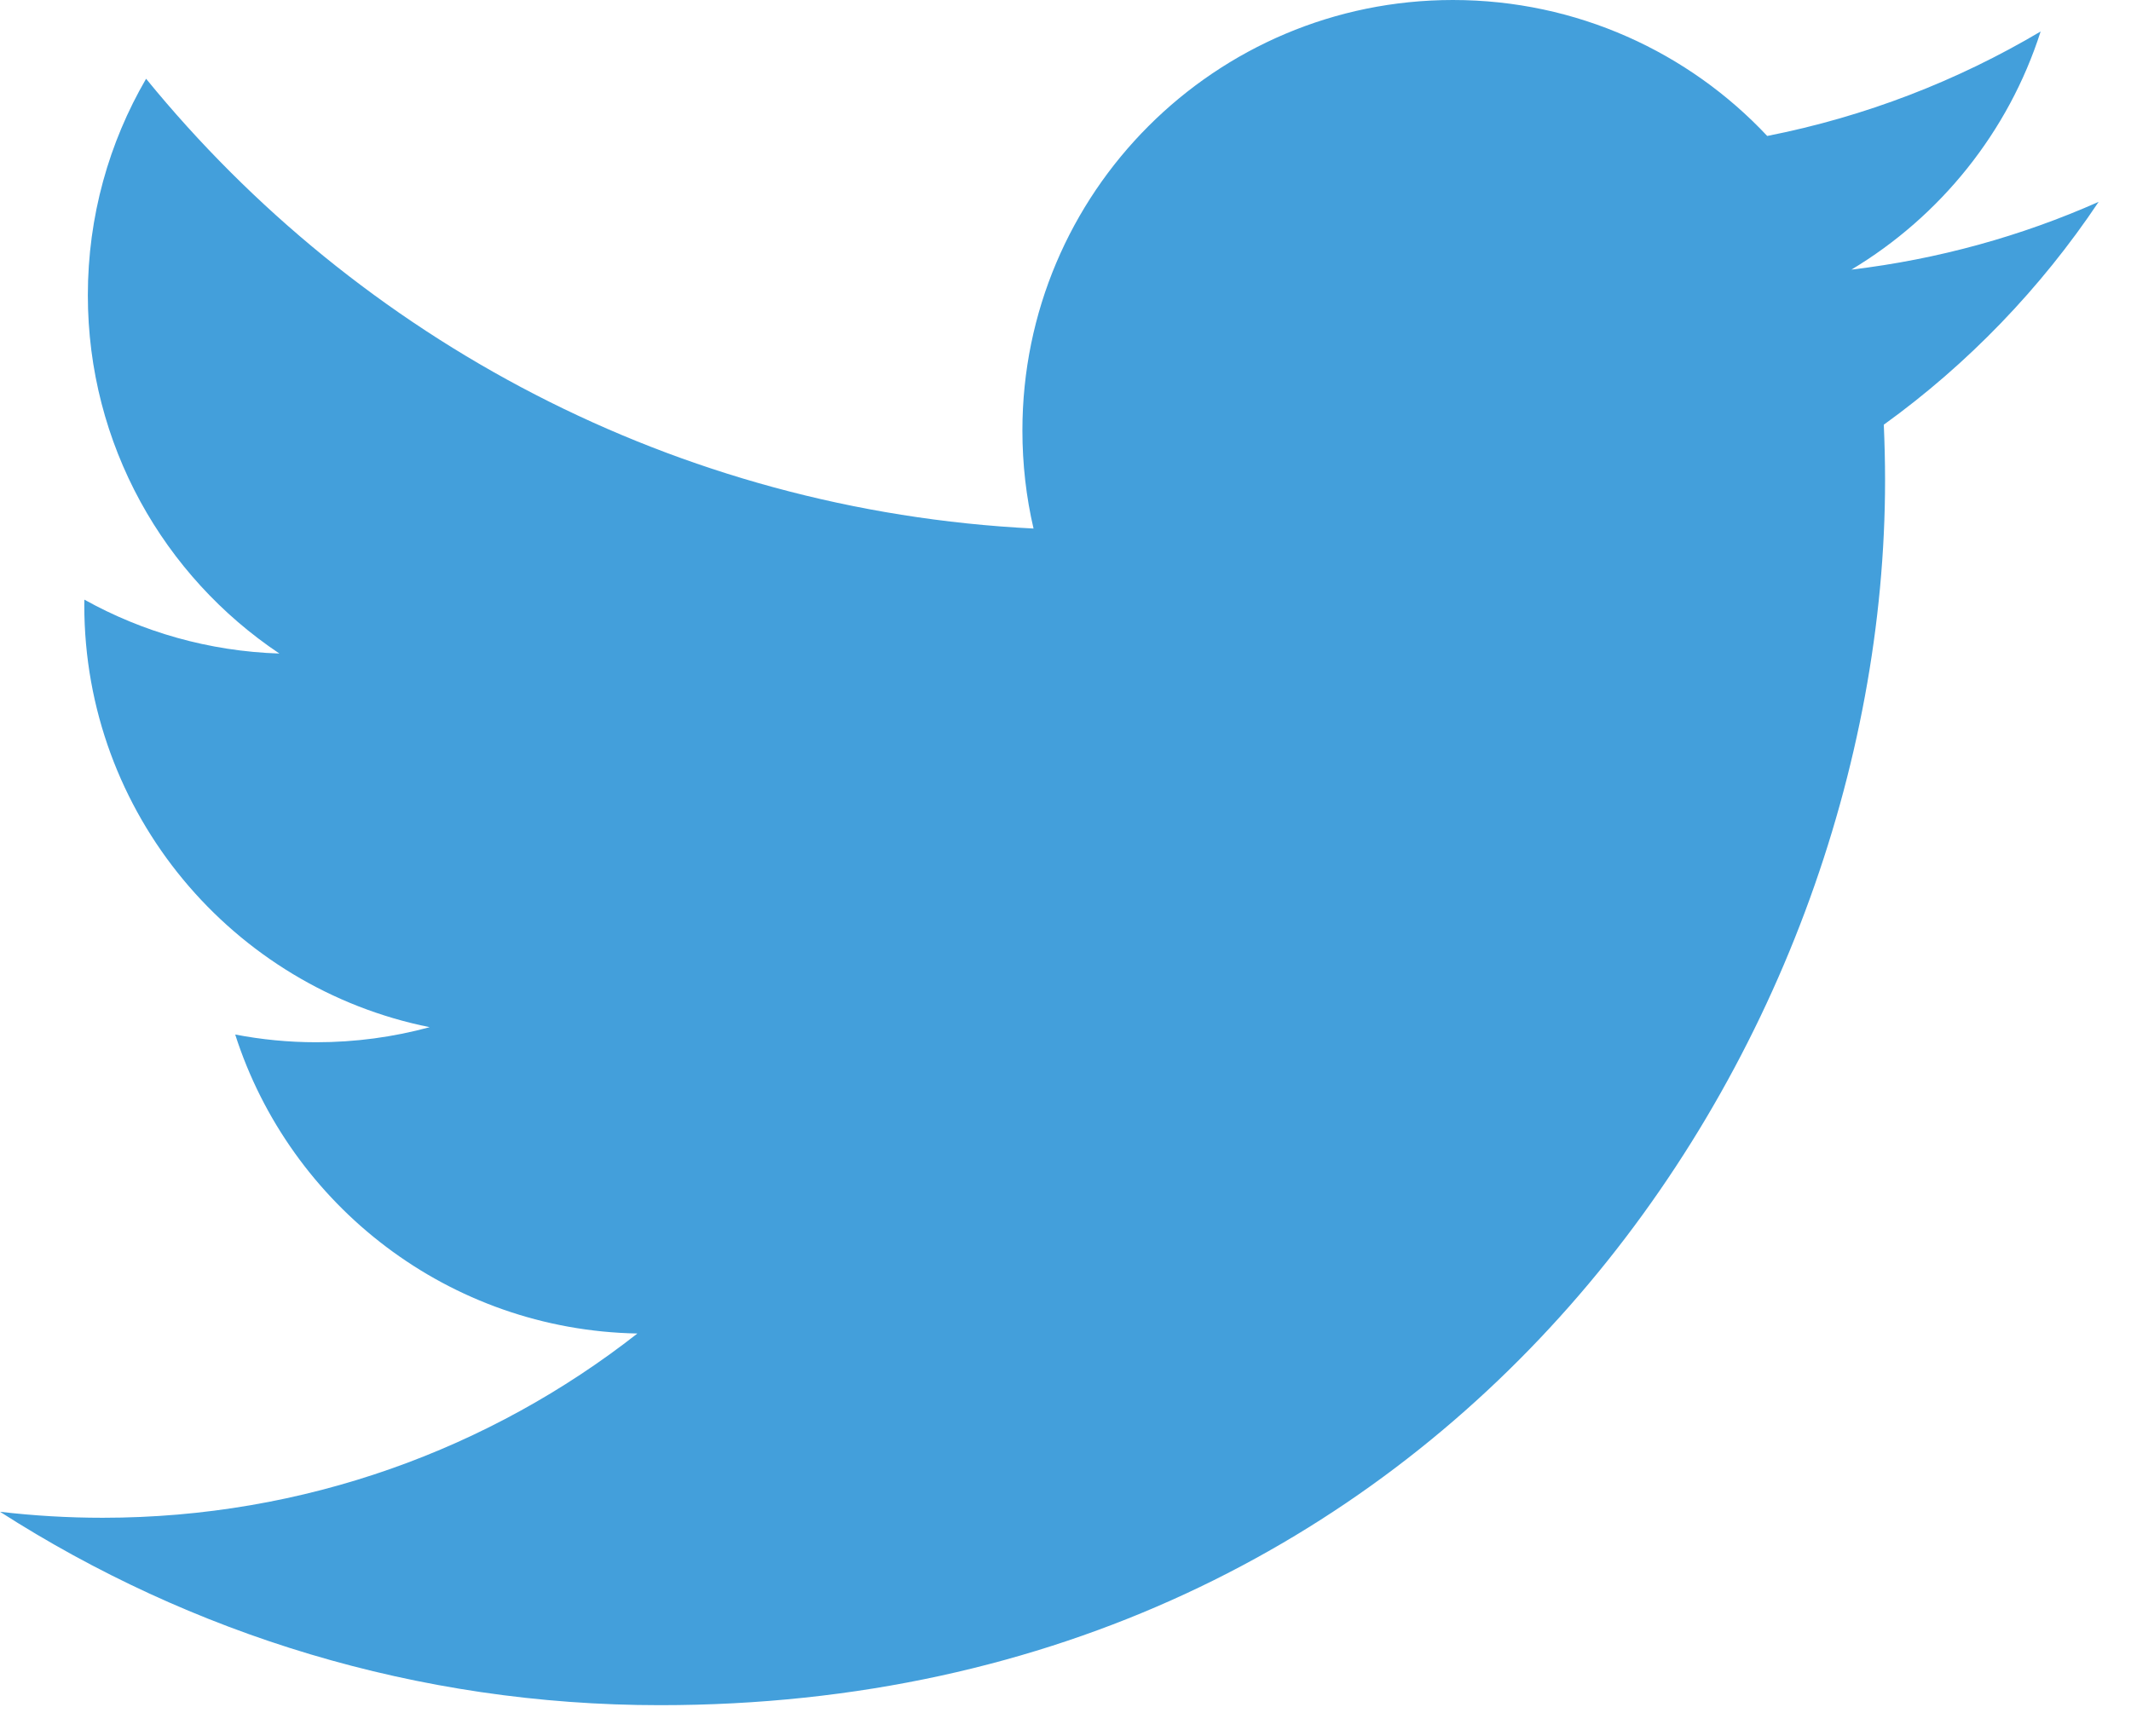 <?xml version="1.0" encoding="UTF-8" standalone="no"?>
<svg width="27px" height="22px" viewBox="0 0 27 22" version="1.1" xmlns="http://www.w3.org/2000/svg" xmlns:xlink="http://www.w3.org/1999/xlink">
    <!-- Generator: Sketch 3.8.3 (29802) - http://www.bohemiancoding.com/sketch -->
    <title>Shape 5</title>
    <desc>Created with Sketch.</desc>
    <defs></defs>
    <g id="Page-1" stroke="none" stroke-width="1" fill="none" fill-rule="evenodd">
        <g id="Home" transform="translate(-1158, -3630)" fill="#439FDB">
            <g id="blog" transform="translate(106, -1922)">
                <g id="Group" transform="translate(855, 5552)">
                    <path d="M223.59,2.558 C222.612,2.992 221.56,3.285 220.457,3.417 C221.583,2.742 222.448,1.673 222.855,0.399 C221.801,1.024 220.634,1.478 219.391,1.723 C218.396,0.662 216.978,1.77635684e-15 215.409,1.77635684e-15 C212.397,1.77635684e-15 209.954,2.442 209.954,5.455 C209.954,5.883 210.002,6.299 210.095,6.698 C205.561,6.471 201.542,4.299 198.851,0.998 C198.382,1.804 198.113,2.741 198.113,3.741 C198.113,5.634 199.076,7.303 200.54,8.282 C199.645,8.253 198.804,8.008 198.069,7.599 C198.068,7.622 198.068,7.645 198.068,7.668 C198.068,10.311 199.949,12.516 202.444,13.017 C201.986,13.142 201.504,13.208 201.007,13.208 C200.655,13.208 200.313,13.174 199.98,13.11 C200.675,15.278 202.689,16.855 205.076,16.899 C203.209,18.362 200.857,19.234 198.301,19.234 C197.861,19.234 197.427,19.208 197,19.158 C199.414,20.706 202.282,21.609 205.362,21.609 C215.396,21.609 220.884,13.296 220.884,6.087 C220.884,5.851 220.878,5.616 220.868,5.382 C221.934,4.613 222.859,3.652 223.59,2.558 L223.59,2.558 Z" id="Shape-5"></path>
                </g>
            </g>
        </g>
    </g>
</svg>